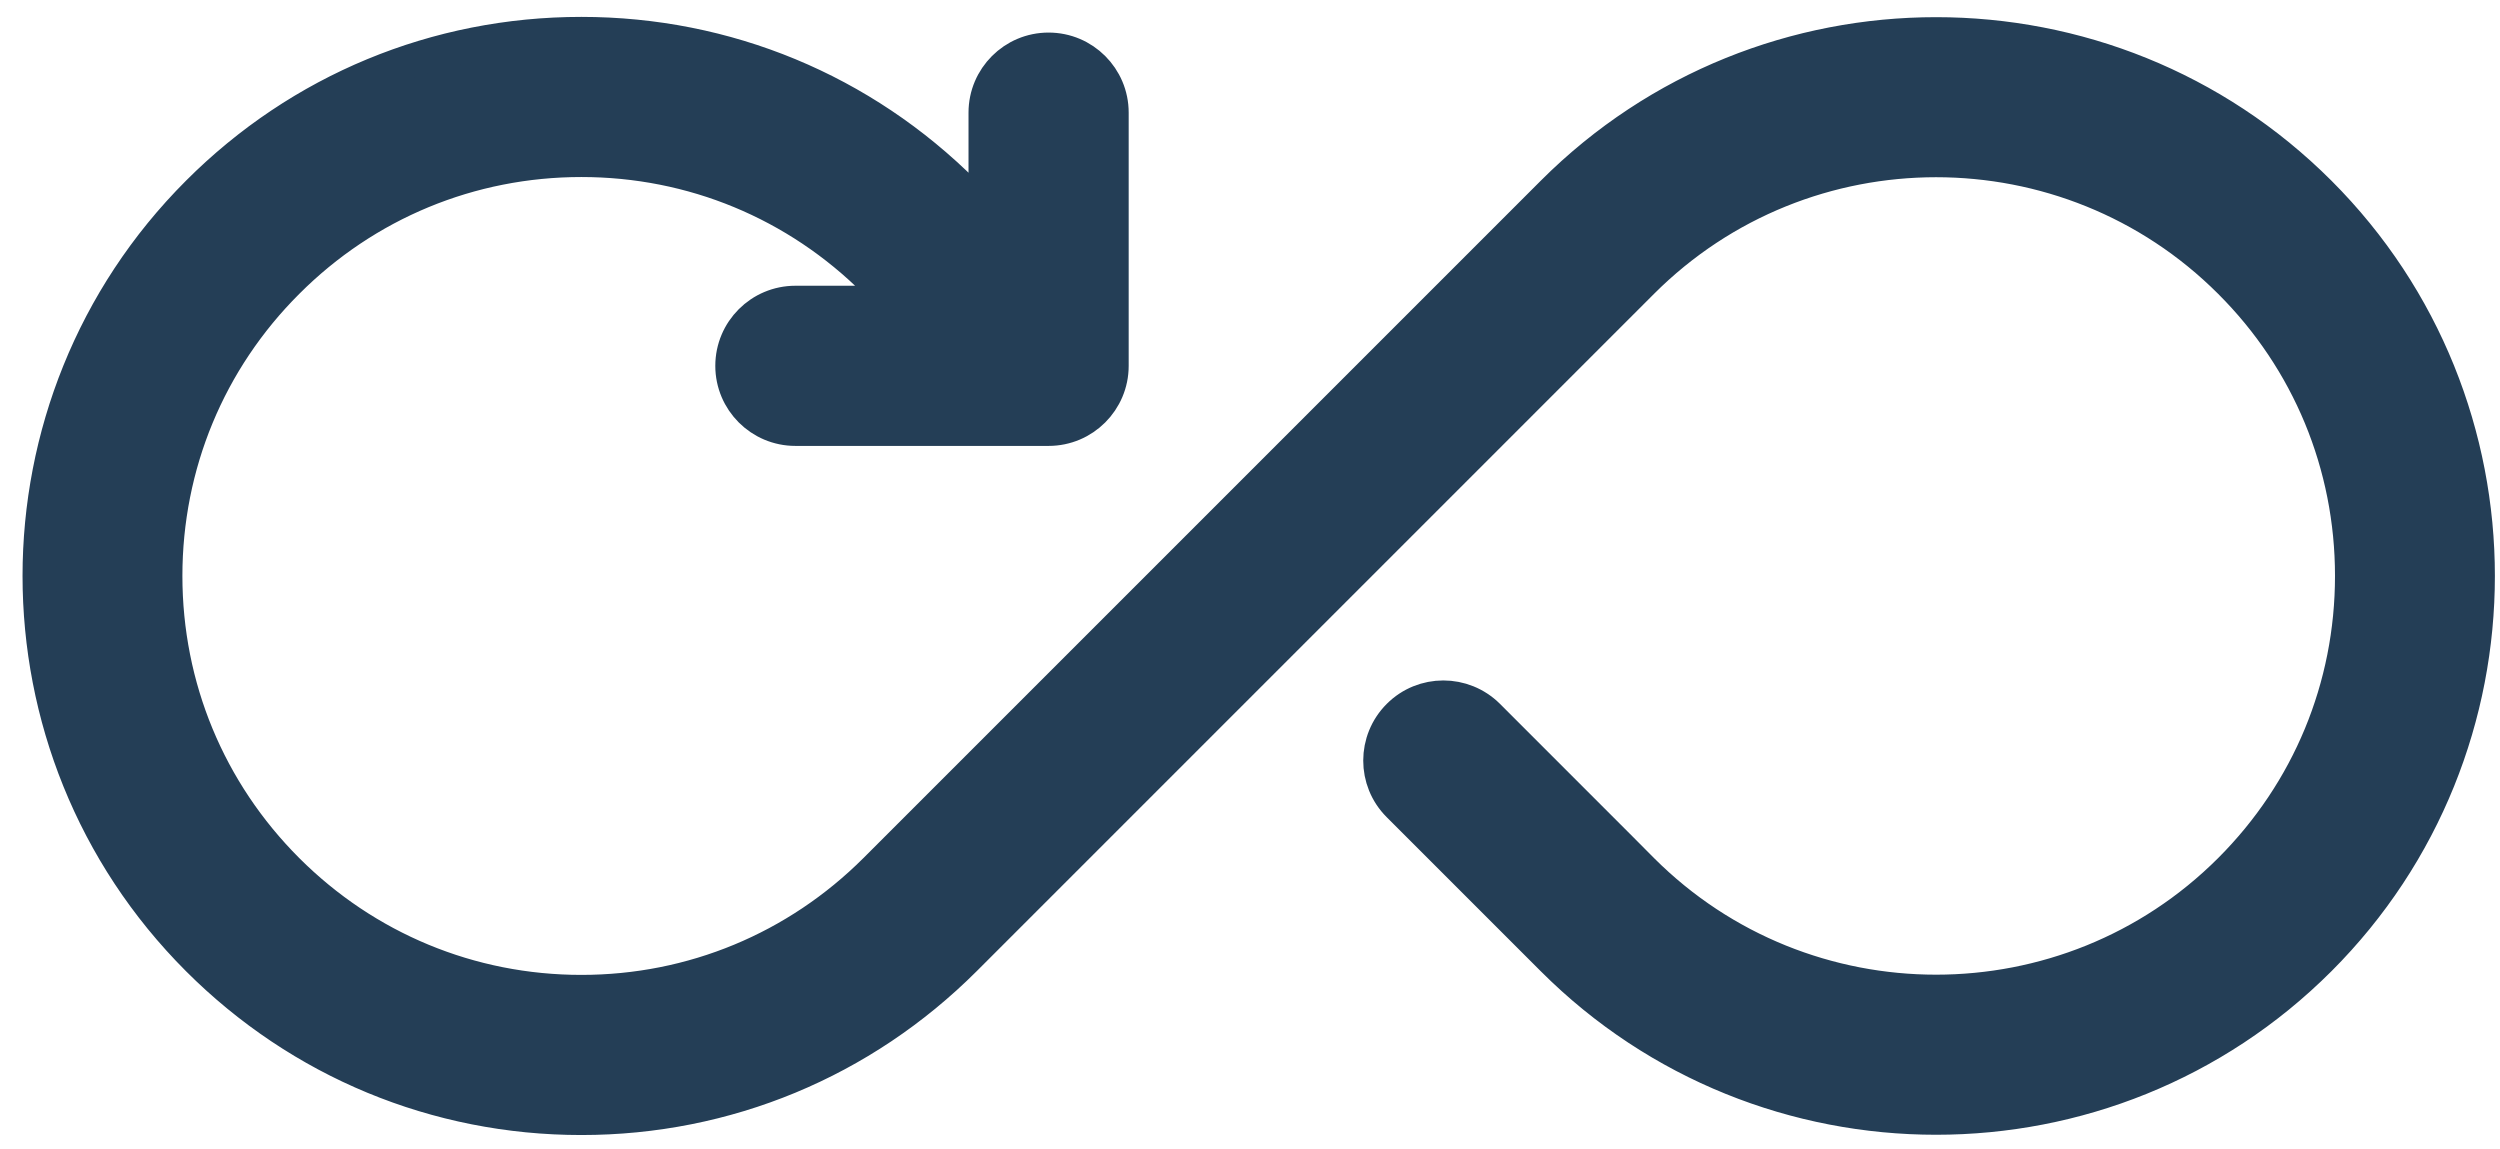 <?xml version="1.0" encoding="UTF-8"?>
<svg width="74px" height="34px" viewBox="0 0 74 34" version="1.1" xmlns="http://www.w3.org/2000/svg" xmlns:xlink="http://www.w3.org/1999/xlink">
    <!-- Generator: Sketch 49 (51002) - http://www.bohemiancoding.com/sketch -->
    <title>Group 2</title>
    <desc>Created with Sketch.</desc>
    <defs></defs>
    <g id="Page-5" stroke="none" stroke-width="1" fill="none" fill-rule="evenodd">
        <g id="Open-source---opt2" transform="translate(-682, -1212)" fill="#243E56" fill-rule="nonzero" stroke="#243E56">
            <g id="About-program" transform="translate(0, 987)">
                <g id="No-expiration" transform="translate(602.167, 182)">
                    <g id="no-expiration-copy" transform="translate(57, 0)">
                        <g id="Group-2" transform="translate(24, 32)">
                            <path d="M67.489,39.396 C64.362,42.522 60.252,44.089 56.141,44.089 C52.031,44.089 47.921,42.522 44.794,39.396 C44.689,39.291 44.285,38.888 44.18,38.782 L40.231,34.833 C39.502,34.104 39.502,32.921 40.235,32.188 C40.964,31.459 42.146,31.459 42.879,32.188 L46.828,36.138 C46.933,36.247 47.334,36.647 47.438,36.752 C52.236,41.55 60.046,41.55 64.844,36.752 C67.171,34.425 68.449,31.337 68.449,28.048 C68.449,24.76 67.17,21.667 64.844,19.345 C60.046,14.546 52.236,14.546 47.438,19.345 L27.388,39.395 C24.354,42.425 20.327,44.097 16.041,44.097 C11.755,44.097 7.723,42.425 4.693,39.395 C-1.564,33.138 -1.564,22.958 4.693,16.701 C7.723,13.667 11.755,12 16.041,12 C20.327,12 24.355,13.668 27.388,16.701 C27.463,16.776 27.755,17.068 27.83,17.143 L28.001,17.314 L28.001,14.334 C28.001,13.302 28.839,12.464 29.871,12.464 C30.904,12.464 31.742,13.302 31.742,14.334 L31.742,21.829 C31.742,22.861 30.904,23.699 29.871,23.699 L22.377,23.699 C21.344,23.699 20.506,22.861 20.506,21.829 C20.506,20.796 21.344,19.958 22.377,19.958 L25.358,19.958 L25.186,19.786 C25.107,19.711 24.82,19.419 24.745,19.345 C22.418,17.018 19.329,15.74 16.041,15.74 C12.754,15.74 9.661,17.019 7.338,19.345 C5.011,21.667 3.732,24.761 3.732,28.048 C3.732,31.336 5.011,34.425 7.337,36.752 C9.66,39.074 12.752,40.357 16.041,40.357 C19.328,40.357 22.418,39.074 24.744,36.752 L44.795,16.701 C51.052,10.444 61.232,10.444 67.489,16.701 C73.746,22.959 73.746,33.139 67.489,39.396 Z" id="Shape"></path>
                        </g>
                    </g>
                </g>
            </g>
        </g>
    </g>
</svg>